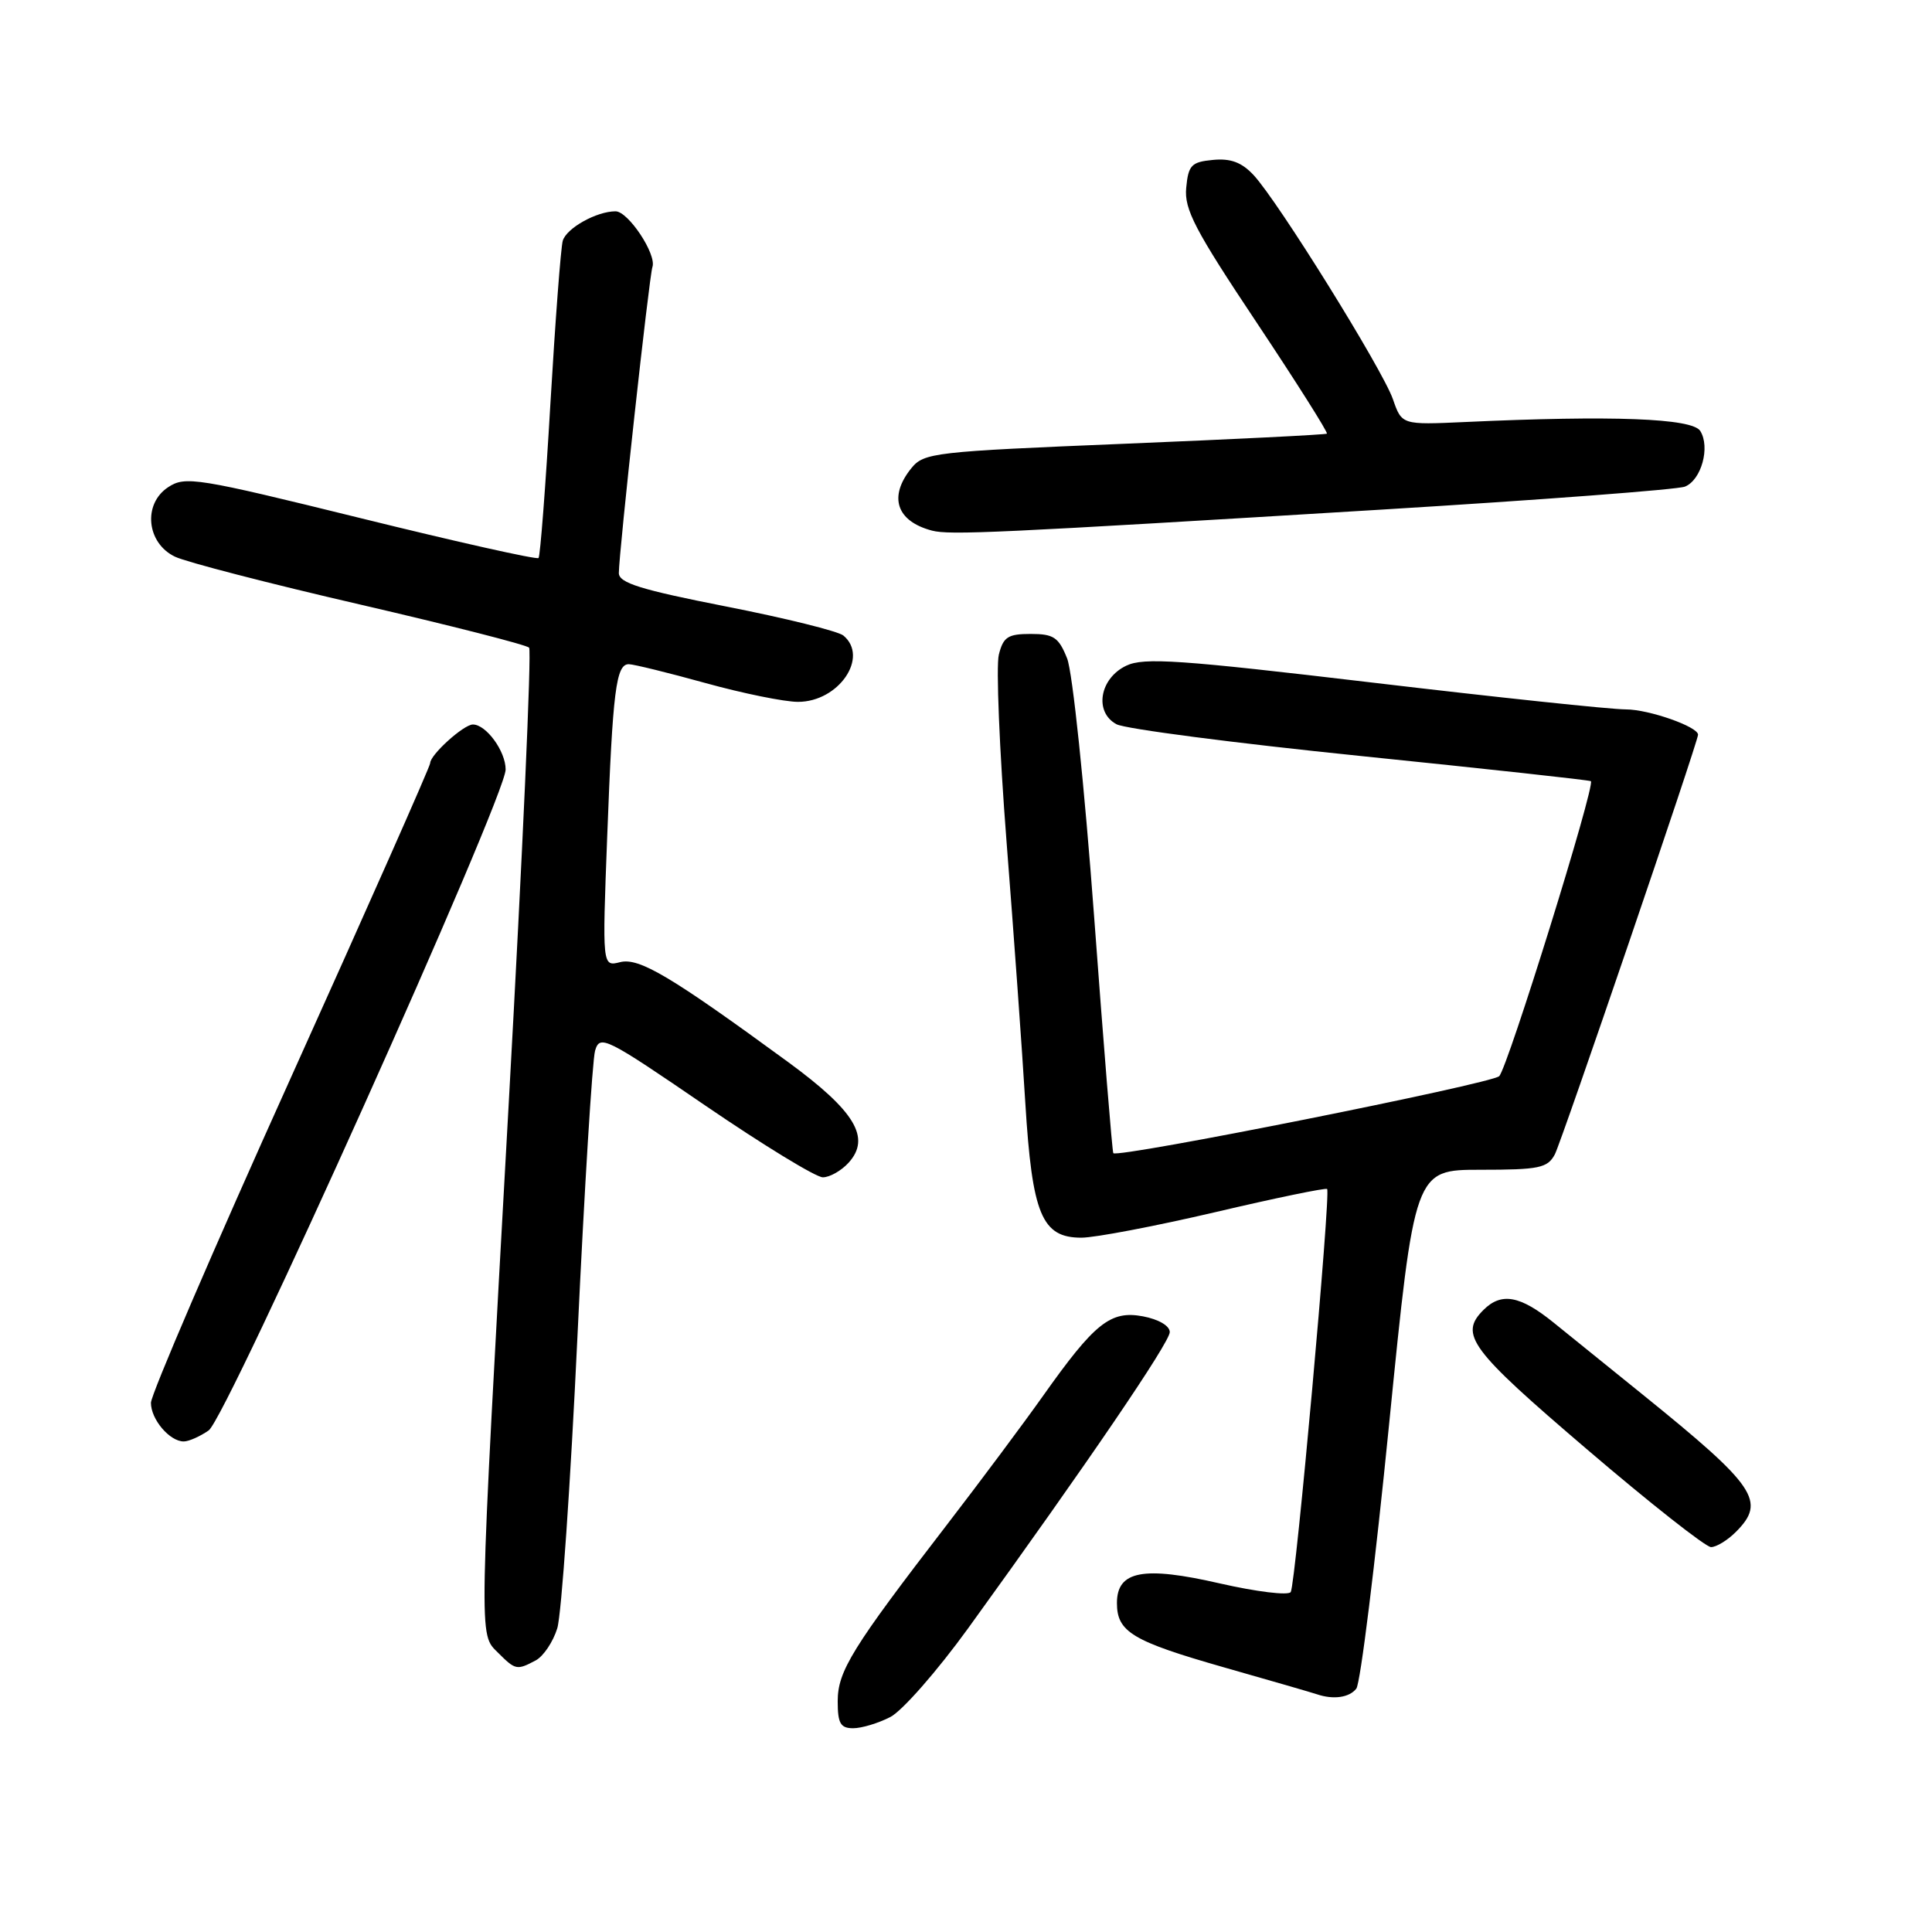 <?xml version="1.0" encoding="UTF-8" standalone="no"?>
<!DOCTYPE svg PUBLIC "-//W3C//DTD SVG 1.1//EN" "http://www.w3.org/Graphics/SVG/1.1/DTD/svg11.dtd" >
<svg xmlns="http://www.w3.org/2000/svg" xmlns:xlink="http://www.w3.org/1999/xlink" version="1.1" viewBox="0 0 256 256">
 <g >
 <path fill="currentColor"
d=" M 117.98 227.51 C 119.56 226.69 124.19 221.41 128.28 215.76 C 144.11 193.87 155.00 177.87 155.00 176.51 C 155.00 175.68 153.54 174.82 151.44 174.42 C 147.15 173.62 145.06 175.28 138.18 185.00 C 135.65 188.57 129.95 196.22 125.50 202.00 C 112.90 218.36 111.00 221.43 111.00 225.43 C 111.00 228.36 111.37 229.00 113.05 229.00 C 114.18 229.00 116.39 228.33 117.98 227.51 Z  M 179.72 223.75 C 180.26 223.06 182.21 207.31 184.06 188.75 C 187.43 155.00 187.43 155.00 196.18 155.00 C 203.95 155.00 205.05 154.77 206.02 152.97 C 206.91 151.29 225.00 98.30 225.00 97.35 C 225.00 96.29 218.47 94.00 215.45 94.00 C 213.44 94.00 198.34 92.40 181.88 90.45 C 156.28 87.42 151.57 87.09 149.23 88.21 C 145.69 89.90 144.95 94.37 147.95 95.97 C 149.09 96.58 163.63 98.47 180.26 100.17 C 196.89 101.87 210.64 103.37 210.80 103.51 C 211.42 104.04 199.76 141.54 198.65 142.60 C 197.59 143.61 148.09 153.49 147.52 152.80 C 147.38 152.64 146.24 138.55 144.98 121.50 C 143.69 104.11 142.12 89.07 141.40 87.25 C 140.28 84.44 139.62 84.00 136.57 84.00 C 133.55 84.00 132.94 84.40 132.35 86.75 C 131.97 88.26 132.43 99.40 133.37 111.50 C 134.32 123.60 135.44 139.19 135.86 146.15 C 136.77 160.93 138.04 164.00 143.29 164.00 C 145.08 164.00 153.06 162.48 161.02 160.62 C 168.98 158.75 175.66 157.37 175.85 157.55 C 176.36 158.01 171.68 209.91 171.03 210.95 C 170.73 211.44 166.50 210.92 161.63 209.81 C 151.49 207.48 148.00 208.14 148.00 212.41 C 148.00 216.24 150.03 217.46 162.17 220.93 C 168.40 222.70 173.95 224.31 174.50 224.50 C 176.68 225.24 178.80 224.94 179.72 223.75 Z  M 70.99 220.01 C 72.01 219.46 73.29 217.55 73.84 215.76 C 74.40 213.97 75.60 196.53 76.52 177.00 C 77.44 157.47 78.49 140.48 78.85 139.23 C 79.48 137.07 80.21 137.43 93.44 146.48 C 101.10 151.71 108.11 156.00 109.03 156.00 C 109.94 156.00 111.48 155.13 112.45 154.06 C 115.43 150.76 113.31 147.23 104.42 140.72 C 88.87 129.35 84.69 126.86 82.17 127.49 C 79.80 128.09 79.80 128.09 80.46 110.79 C 81.19 91.47 81.63 87.99 83.33 88.01 C 83.97 88.02 88.55 89.14 93.49 90.51 C 98.44 91.88 103.95 93.00 105.74 93.00 C 111.14 93.00 115.19 87.06 111.75 84.21 C 111.06 83.64 104.09 81.91 96.25 80.37 C 84.85 78.13 82.00 77.24 82.00 75.93 C 82.00 73.27 86.02 36.60 86.45 35.38 C 87.03 33.71 83.25 28.00 81.56 28.00 C 79.05 28.00 75.06 30.23 74.57 31.90 C 74.31 32.78 73.58 42.50 72.93 53.50 C 72.29 64.50 71.58 73.70 71.36 73.94 C 71.14 74.18 60.55 71.81 47.83 68.67 C 26.09 63.31 24.55 63.06 22.29 64.55 C 18.90 66.77 19.41 71.97 23.20 73.77 C 24.68 74.48 35.70 77.33 47.70 80.10 C 59.69 82.88 69.78 85.45 70.11 85.82 C 70.45 86.20 69.24 113.27 67.42 146.00 C 63.39 218.40 63.42 216.42 66.00 219.00 C 68.30 221.30 68.49 221.34 70.99 220.01 Z  M 230.00 203.00 C 234.06 198.94 232.73 196.97 217.69 184.81 C 213.39 181.34 208.07 177.04 205.86 175.25 C 201.42 171.66 198.94 171.21 196.57 173.57 C 193.31 176.83 194.76 178.78 210.22 191.99 C 218.59 199.15 226.02 205.00 226.72 205.00 C 227.42 205.00 228.90 204.10 230.00 203.00 Z  M 27.65 189.54 C 30.05 187.85 67.00 105.62 67.00 101.96 C 67.00 99.54 64.42 96.00 62.66 96.00 C 61.44 96.00 57.00 100.01 57.00 101.12 C 57.00 101.54 48.67 120.34 38.50 142.89 C 28.32 165.45 20.00 184.79 20.00 185.88 C 20.00 188.08 22.48 191.00 24.35 191.00 C 25.01 191.00 26.50 190.34 27.65 189.54 Z  M 183.00 67.53 C 204.18 66.24 222.29 64.87 223.26 64.48 C 225.44 63.61 226.64 59.24 225.29 57.10 C 224.23 55.42 213.66 55.02 194.12 55.92 C 185.75 56.30 185.75 56.30 184.57 52.90 C 183.22 48.99 169.33 26.64 166.10 23.19 C 164.53 21.51 163.07 20.96 160.72 21.19 C 157.87 21.46 157.46 21.88 157.18 24.88 C 156.90 27.73 158.33 30.47 166.50 42.72 C 171.80 50.68 175.99 57.31 175.82 57.46 C 175.64 57.60 163.58 58.20 149.00 58.80 C 123.70 59.84 122.43 59.98 120.75 62.05 C 117.70 65.83 118.78 69.07 123.50 70.31 C 125.86 70.92 131.97 70.64 183.00 67.53 Z "/>
</g>
</svg>